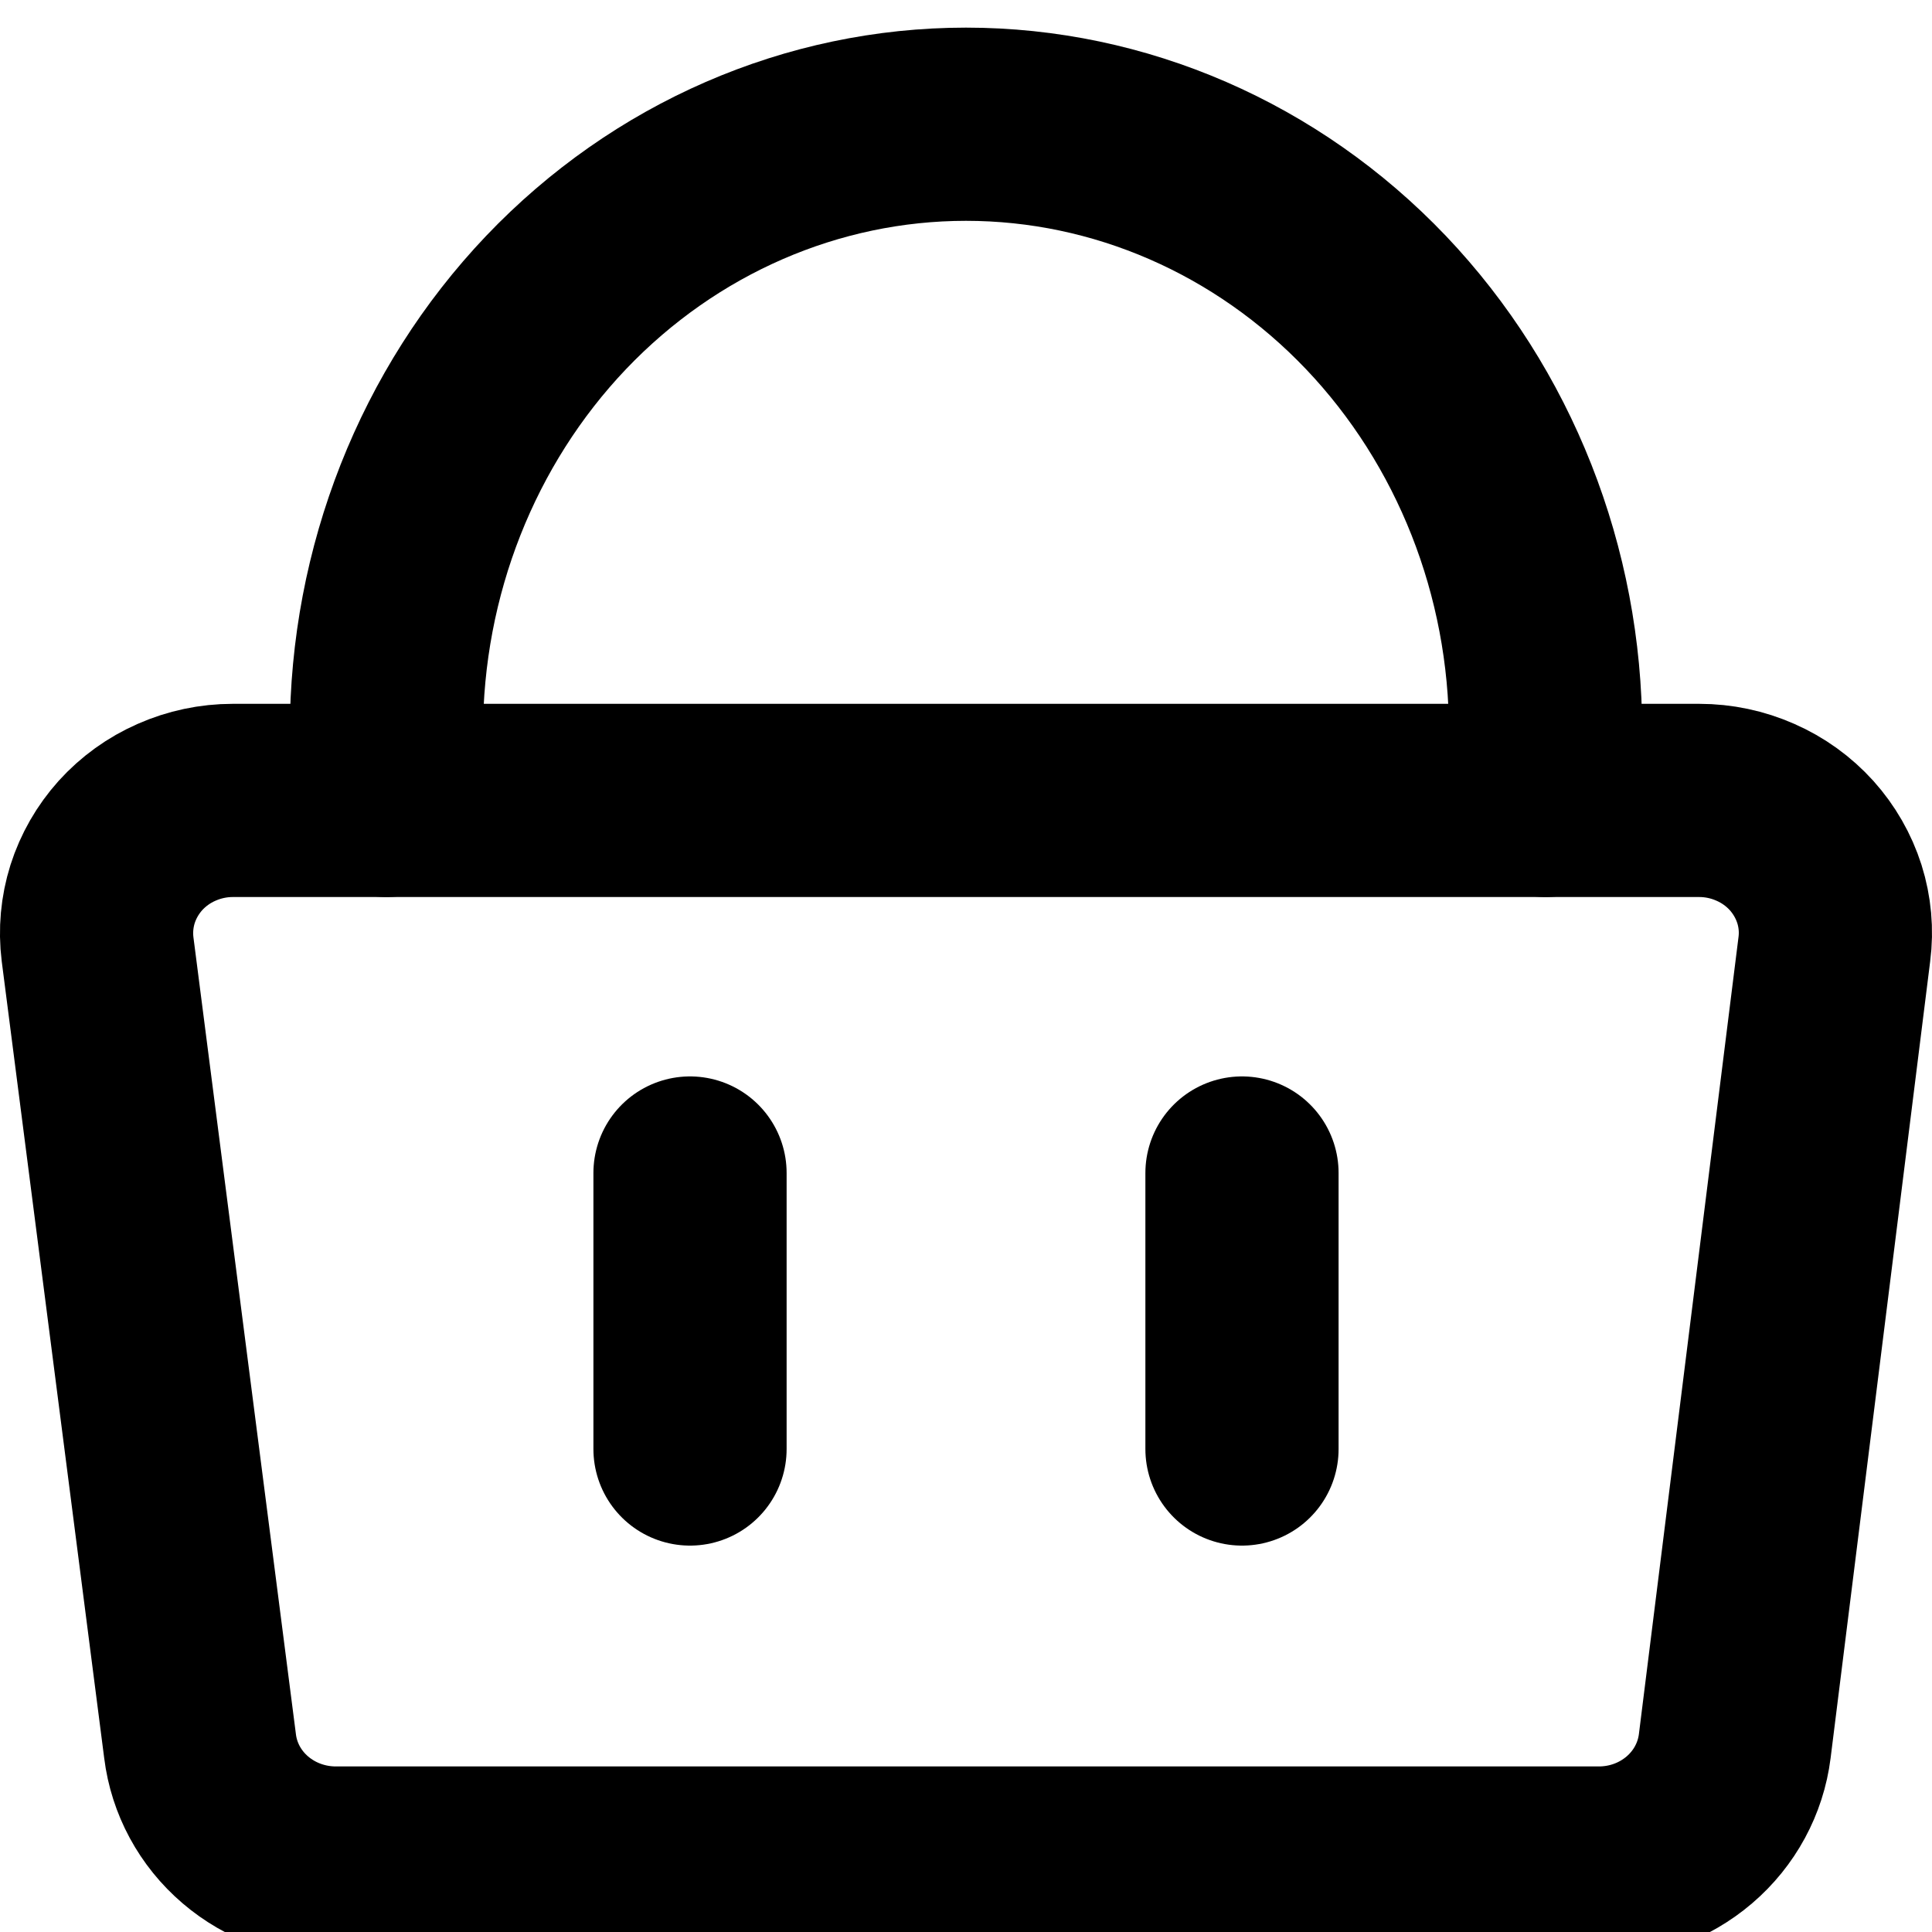 <svg width="20" height="20" viewBox="0 0 20 20" fill="none" xmlns="http://www.w3.org/2000/svg">
<g clip-path="url(#clip0_123_3033)">
<path d="M18.989 9.826C19.014 9.634 18.996 9.439 18.938 9.255C18.879 9.07 18.781 8.899 18.65 8.753C18.518 8.607 18.355 8.489 18.172 8.409C17.989 8.328 17.791 8.286 17.59 8.286H2.41C2.209 8.286 2.011 8.328 1.828 8.409C1.645 8.489 1.482 8.607 1.35 8.753C1.219 8.899 1.121 9.07 1.062 9.255C1.004 9.439 0.986 9.634 1.01 9.826L2.071 18.076C2.112 18.411 2.279 18.72 2.54 18.943C2.801 19.166 3.137 19.288 3.484 19.286H16.544C16.892 19.288 17.227 19.166 17.488 18.943C17.749 18.72 17.916 18.411 17.958 18.076L18.989 9.826Z" stroke="black" stroke-width="2" stroke-linecap="round" stroke-linejoin="round"/>
<path d="M4 8.286V7.586C4 5.915 4.632 4.313 5.757 3.131C6.883 1.95 8.409 1.286 10 1.286C11.591 1.286 13.117 1.95 14.243 3.131C15.368 4.313 16 5.915 16 7.586V8.286" stroke="black" stroke-width="2" stroke-linecap="round" stroke-linejoin="round"/>
<path d="M7.143 12.143V15" stroke="black" stroke-width="2" stroke-linecap="round" stroke-linejoin="round"/>
<path d="M12.857 12.143V15" stroke="black" stroke-width="2" stroke-linecap="round" stroke-linejoin="round"/>
</g>
<defs>
<clipPath id="clip0_123_3033">
<rect width="20" height="20" fill="white"/>
</clipPath>
</defs>
</svg>
